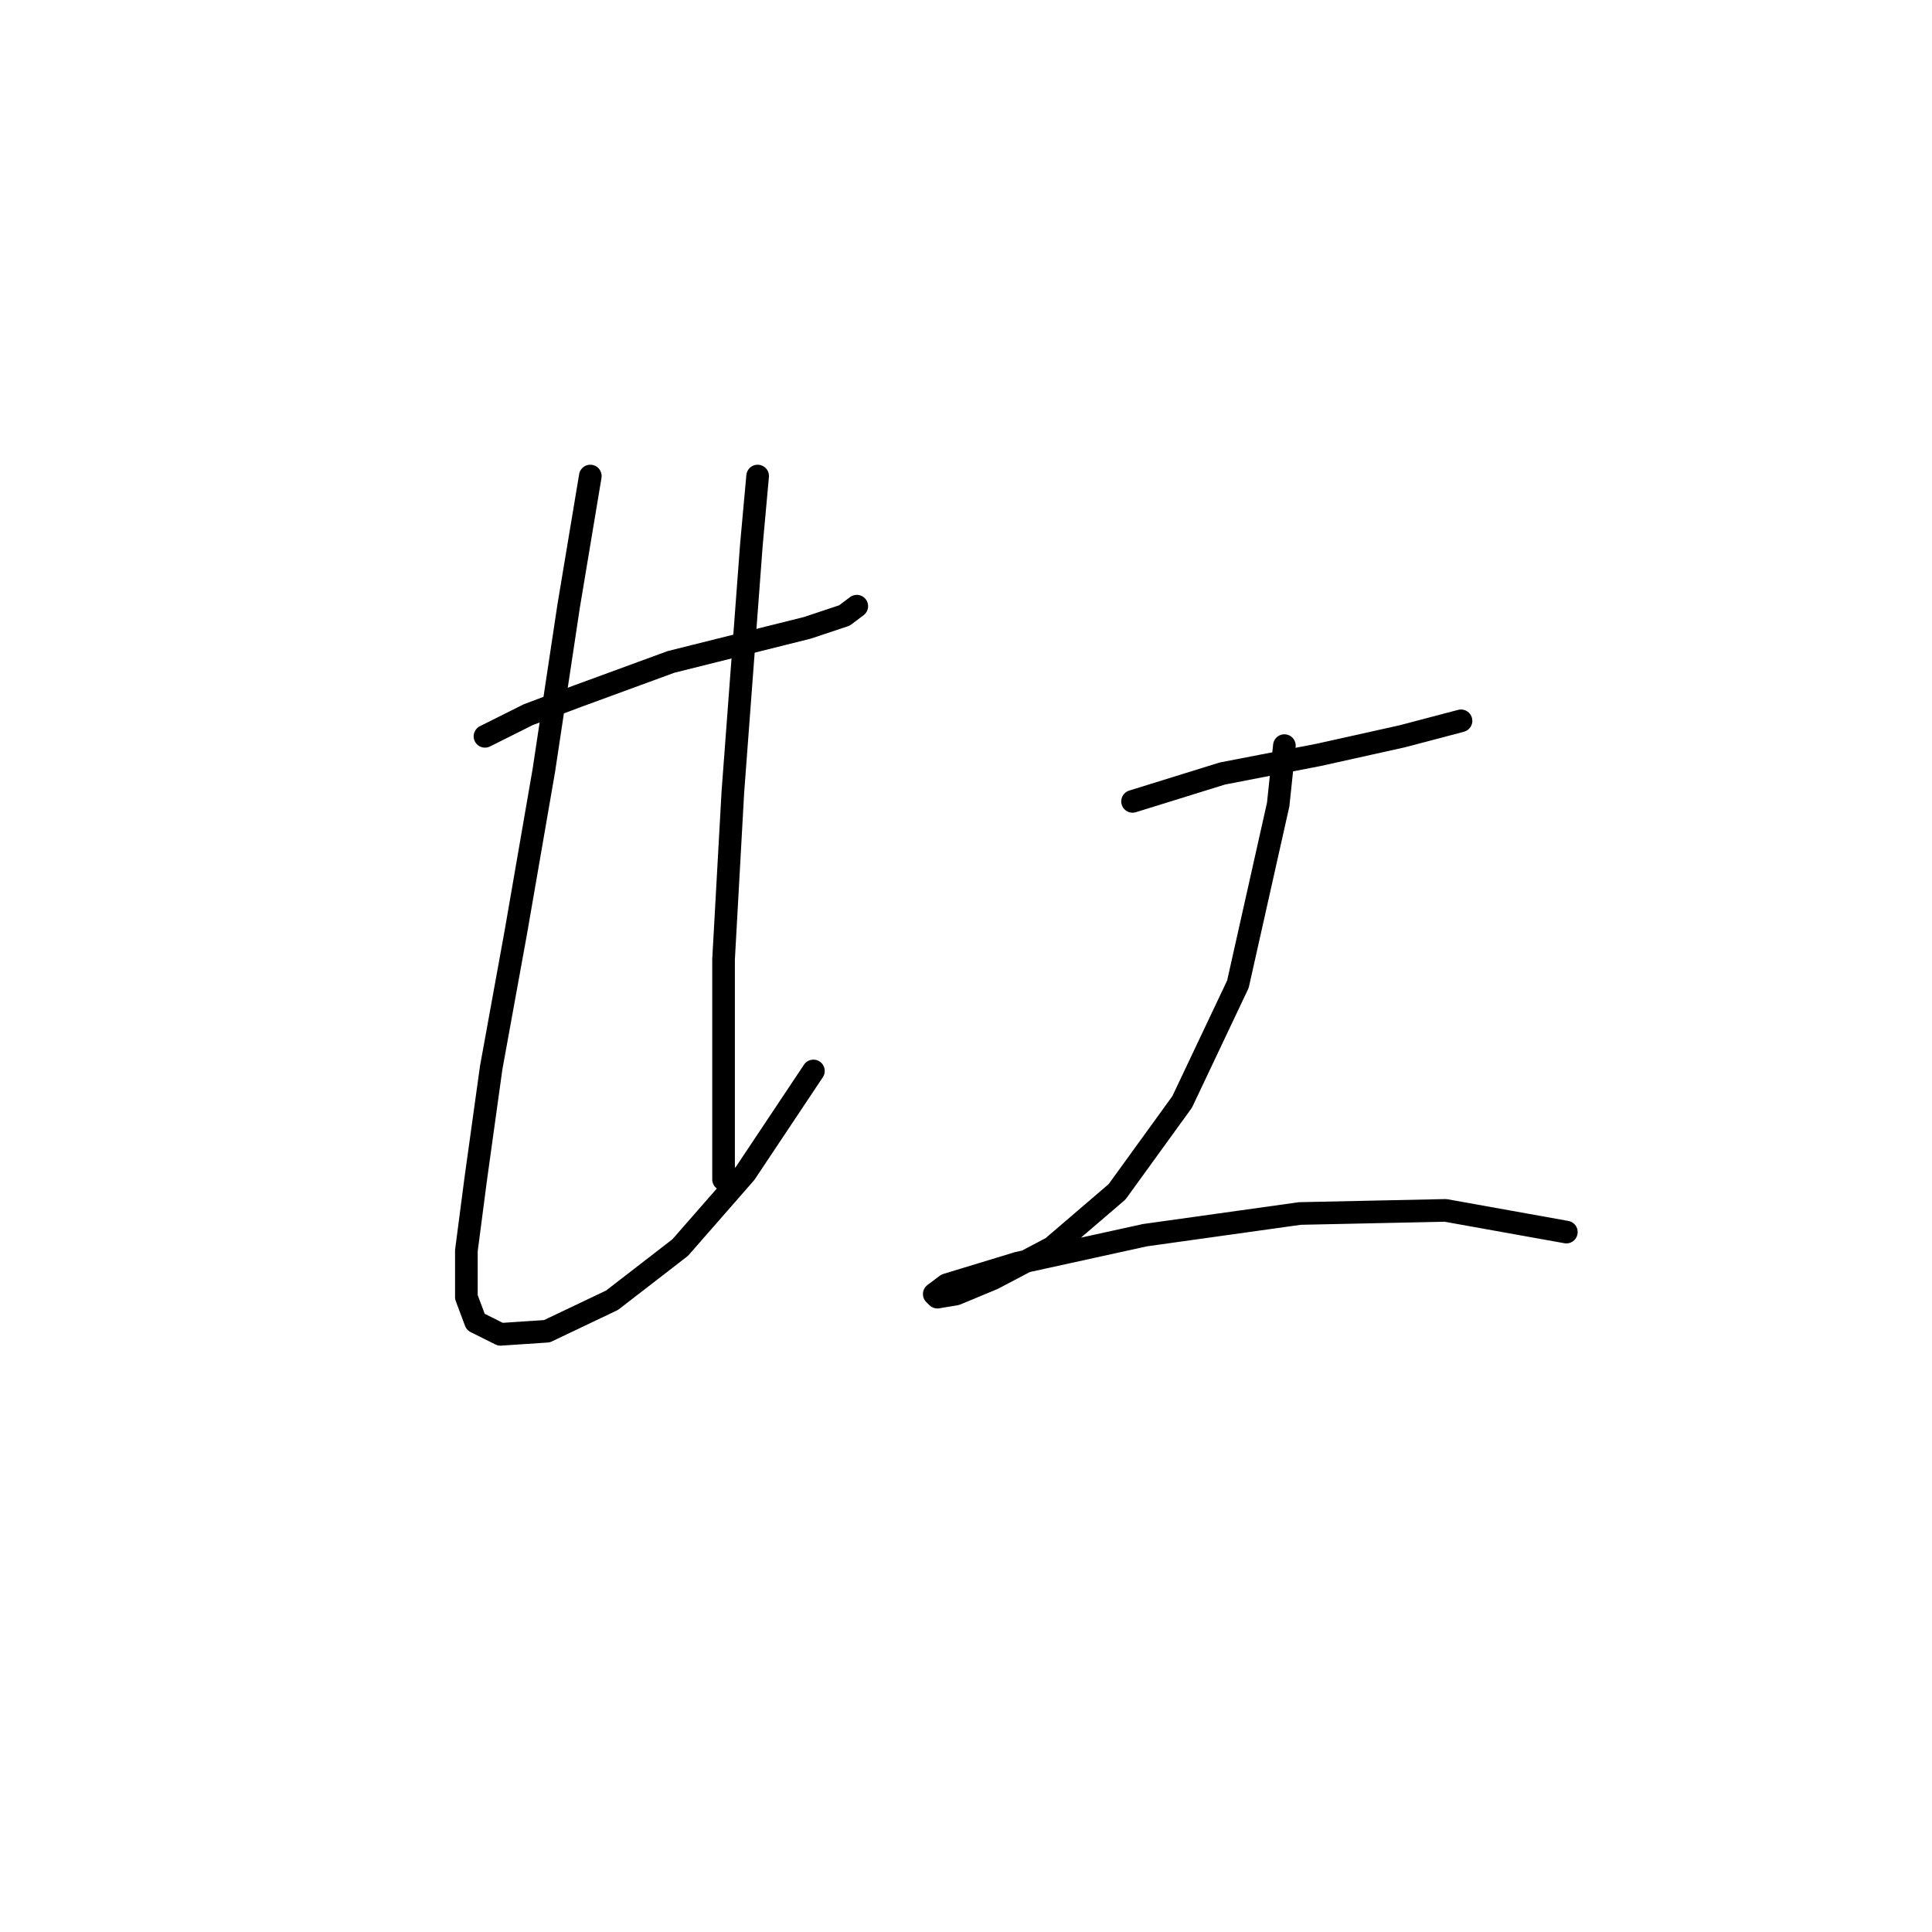 <?xml version="1.0" standalone="no"?>
    <svg width="256" height="256" xmlns="http://www.w3.org/2000/svg" version="1.1">
    <polyline stroke="black" stroke-width="3" stroke-linecap="round" fill="transparent" stroke-linejoin="round" points="64.261 97.566 70.009 94.692 76.578 92.228 88.895 87.712 103.676 84.017 106.96 83.196 111.887 81.554 113.529 80.322 113.529 80.322 " />
        <polyline stroke="black" stroke-width="3" stroke-linecap="round" fill="transparent" stroke-linejoin="round" points="78.22 63.078 75.346 80.322 72.062 102.082 68.367 123.432 65.082 141.497 63.029 156.277 61.797 165.721 61.797 171.879 63.029 175.164 66.314 176.806 72.472 176.395 81.094 172.29 90.127 165.31 98.749 155.456 107.781 141.907 107.781 141.907 " />
        <polyline stroke="black" stroke-width="3" stroke-linecap="round" fill="transparent" stroke-linejoin="round" points="100.391 63.078 99.57 72.11 97.107 104.956 95.875 127.127 95.875 143.139 95.875 152.993 95.875 156.277 95.875 156.277 " />
        <polyline stroke="black" stroke-width="3" stroke-linecap="round" fill="transparent" stroke-linejoin="round" points="150.07 106.188 161.977 102.493 174.704 100.029 185.79 97.566 193.591 95.513 193.591 95.513 " />
        <polyline stroke="black" stroke-width="3" stroke-linecap="round" fill="transparent" stroke-linejoin="round" points="170.188 98.798 169.367 106.598 164.03 130.411 156.639 146.013 148.017 157.92 139.395 165.31 131.594 169.416 126.668 171.469 124.204 171.879 123.794 171.469 125.436 170.237 134.879 167.363 151.712 163.668 172.241 160.794 191.538 160.383 207.55 163.257 207.55 163.257 " />
        </svg>
